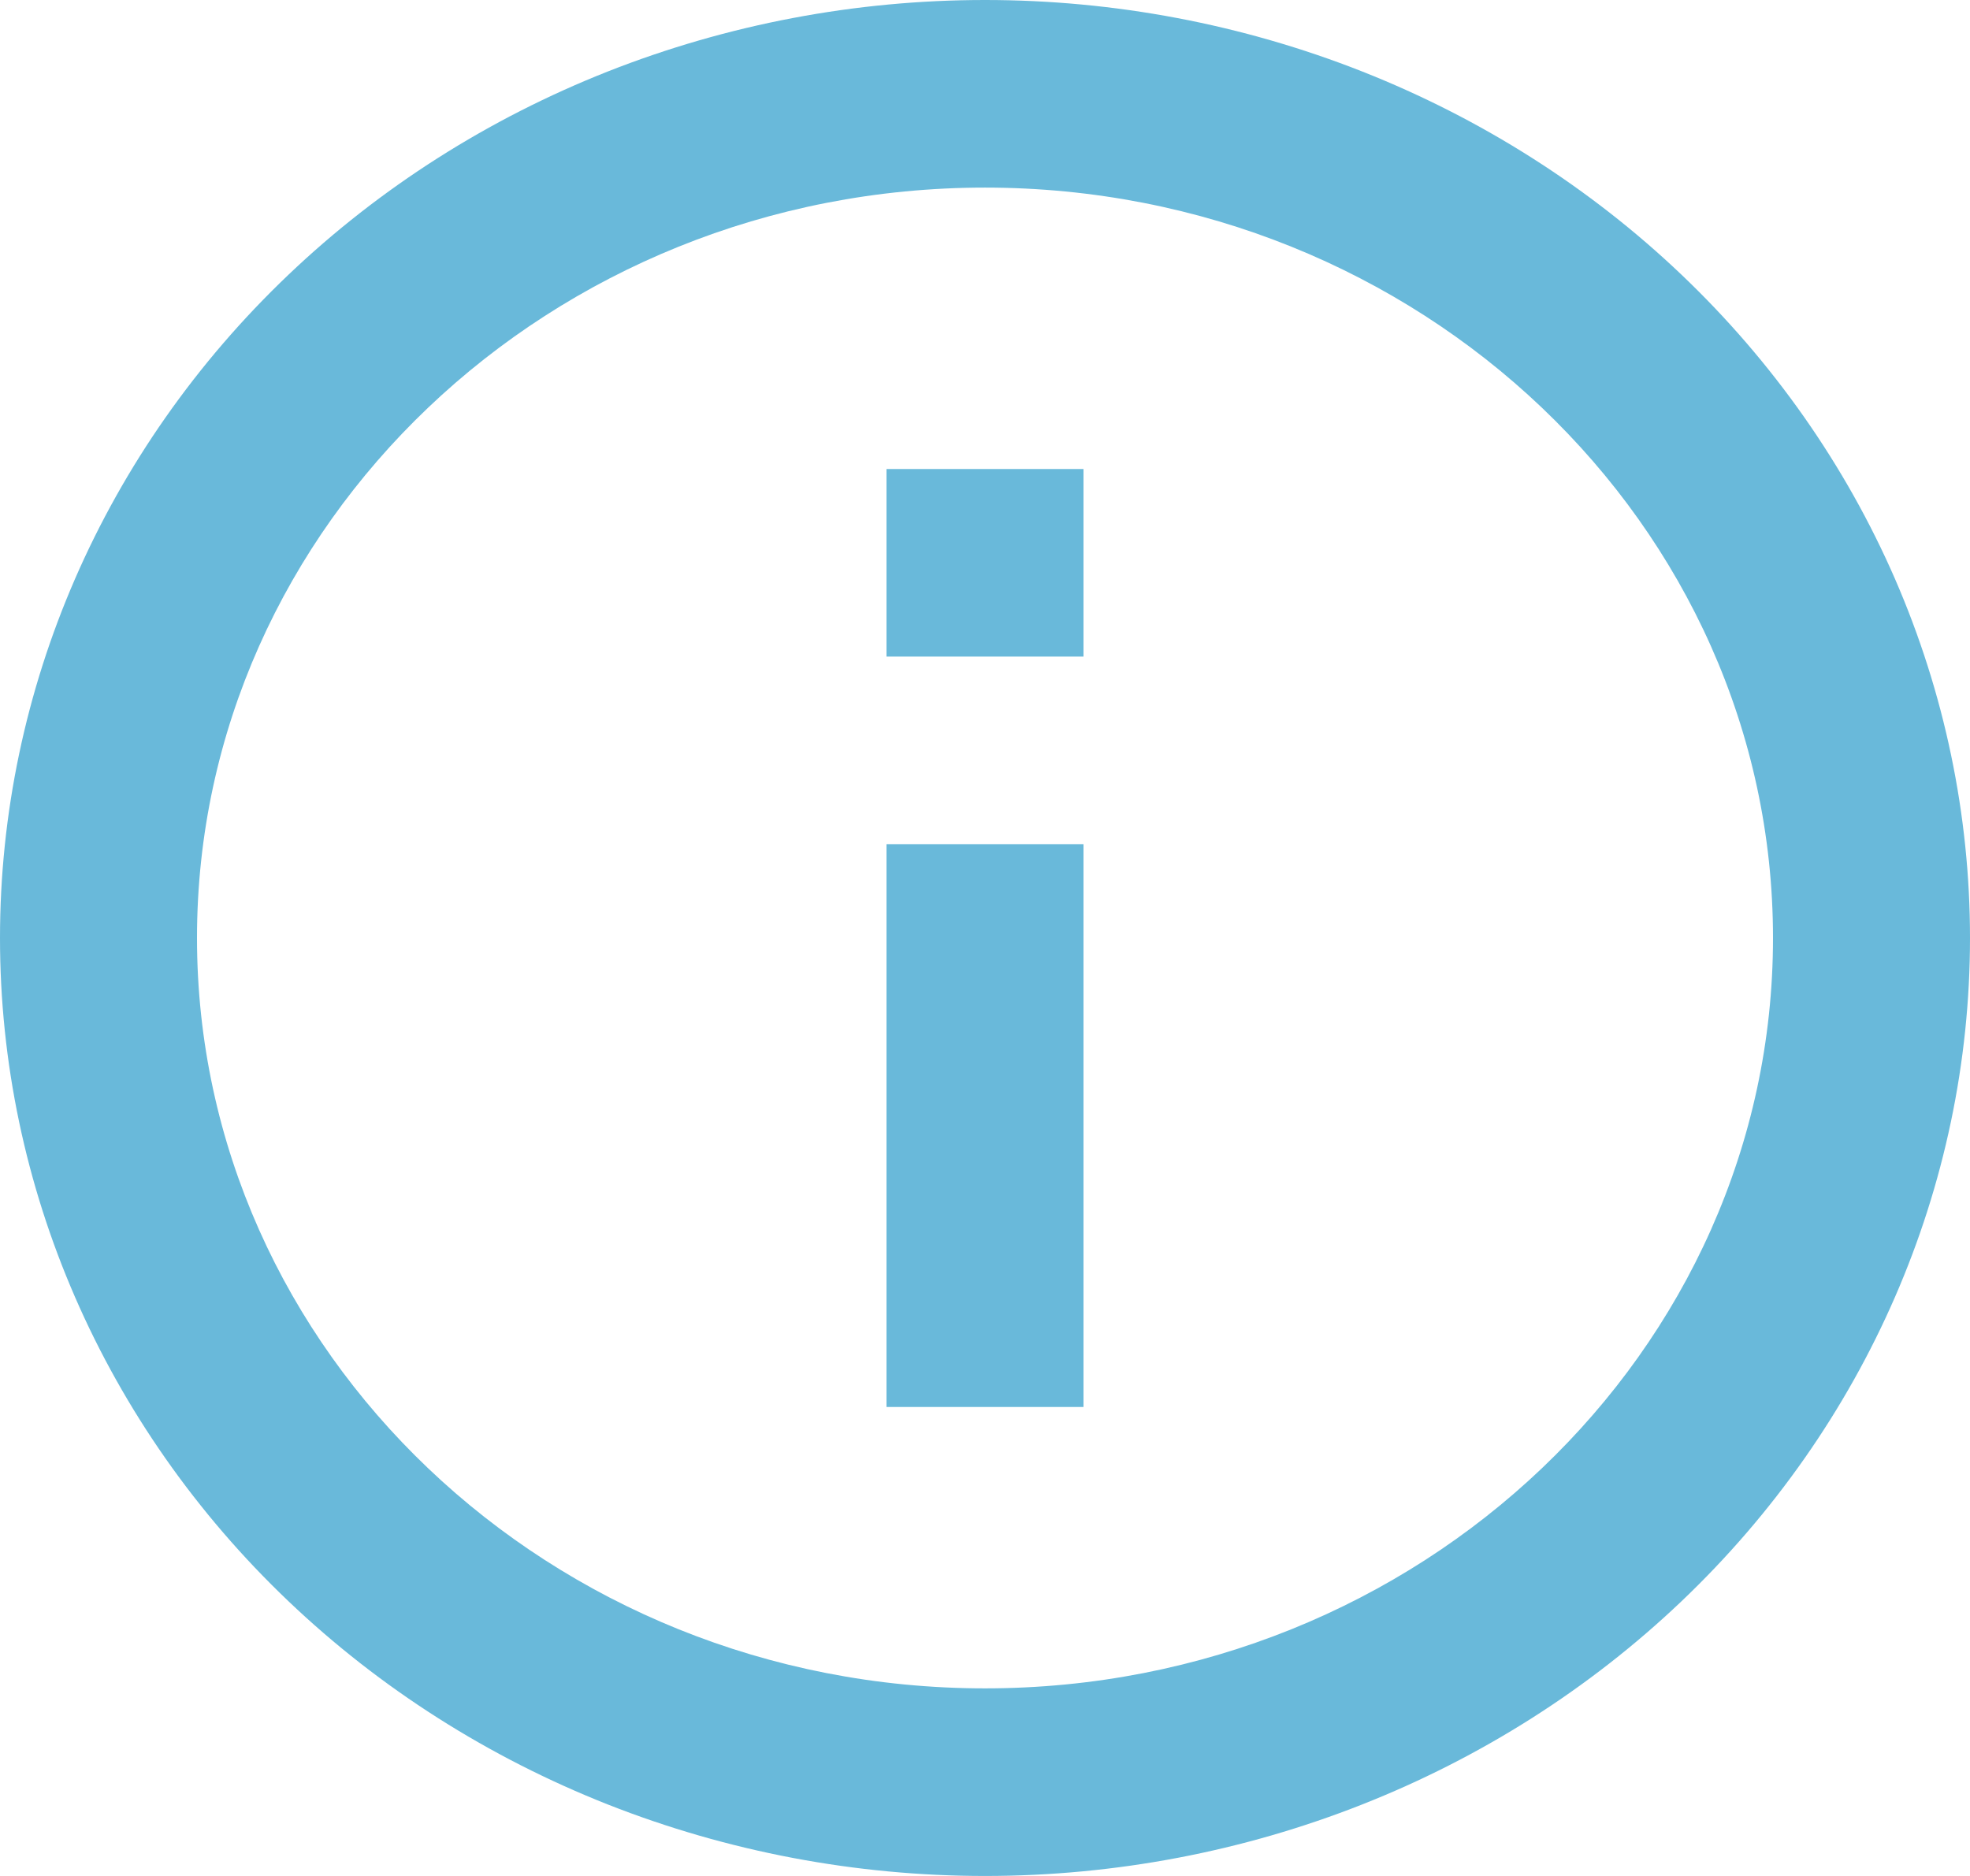 <svg width="21" height="20" viewBox="0 0 21 20" fill="none" xmlns="http://www.w3.org/2000/svg">
<path d="M9.45 7H11.55V5H9.45M10.5 18C5.87 18 2.1 14.41 2.1 10C2.1 5.59 5.87 2 10.5 2C15.13 2 18.9 5.59 18.9 10C18.9 14.41 15.13 18 10.5 18ZM10.5 0C9.121 0 7.756 0.259 6.482 0.761C5.208 1.264 4.05 2 3.075 2.929C1.106 4.804 0 7.348 0 10C0 12.652 1.106 15.196 3.075 17.071C4.05 18 5.208 18.736 6.482 19.239C7.756 19.741 9.121 20 10.5 20C13.285 20 15.956 18.946 17.925 17.071C19.894 15.196 21 12.652 21 10C21 8.687 20.728 7.386 20.201 6.173C19.673 4.96 18.9 3.858 17.925 2.929C16.95 2 15.792 1.264 14.518 0.761C13.244 0.259 11.879 0 10.5 0ZM9.45 15H11.55V9H9.45V15Z" fill="#69B9DA"/>
</svg>
